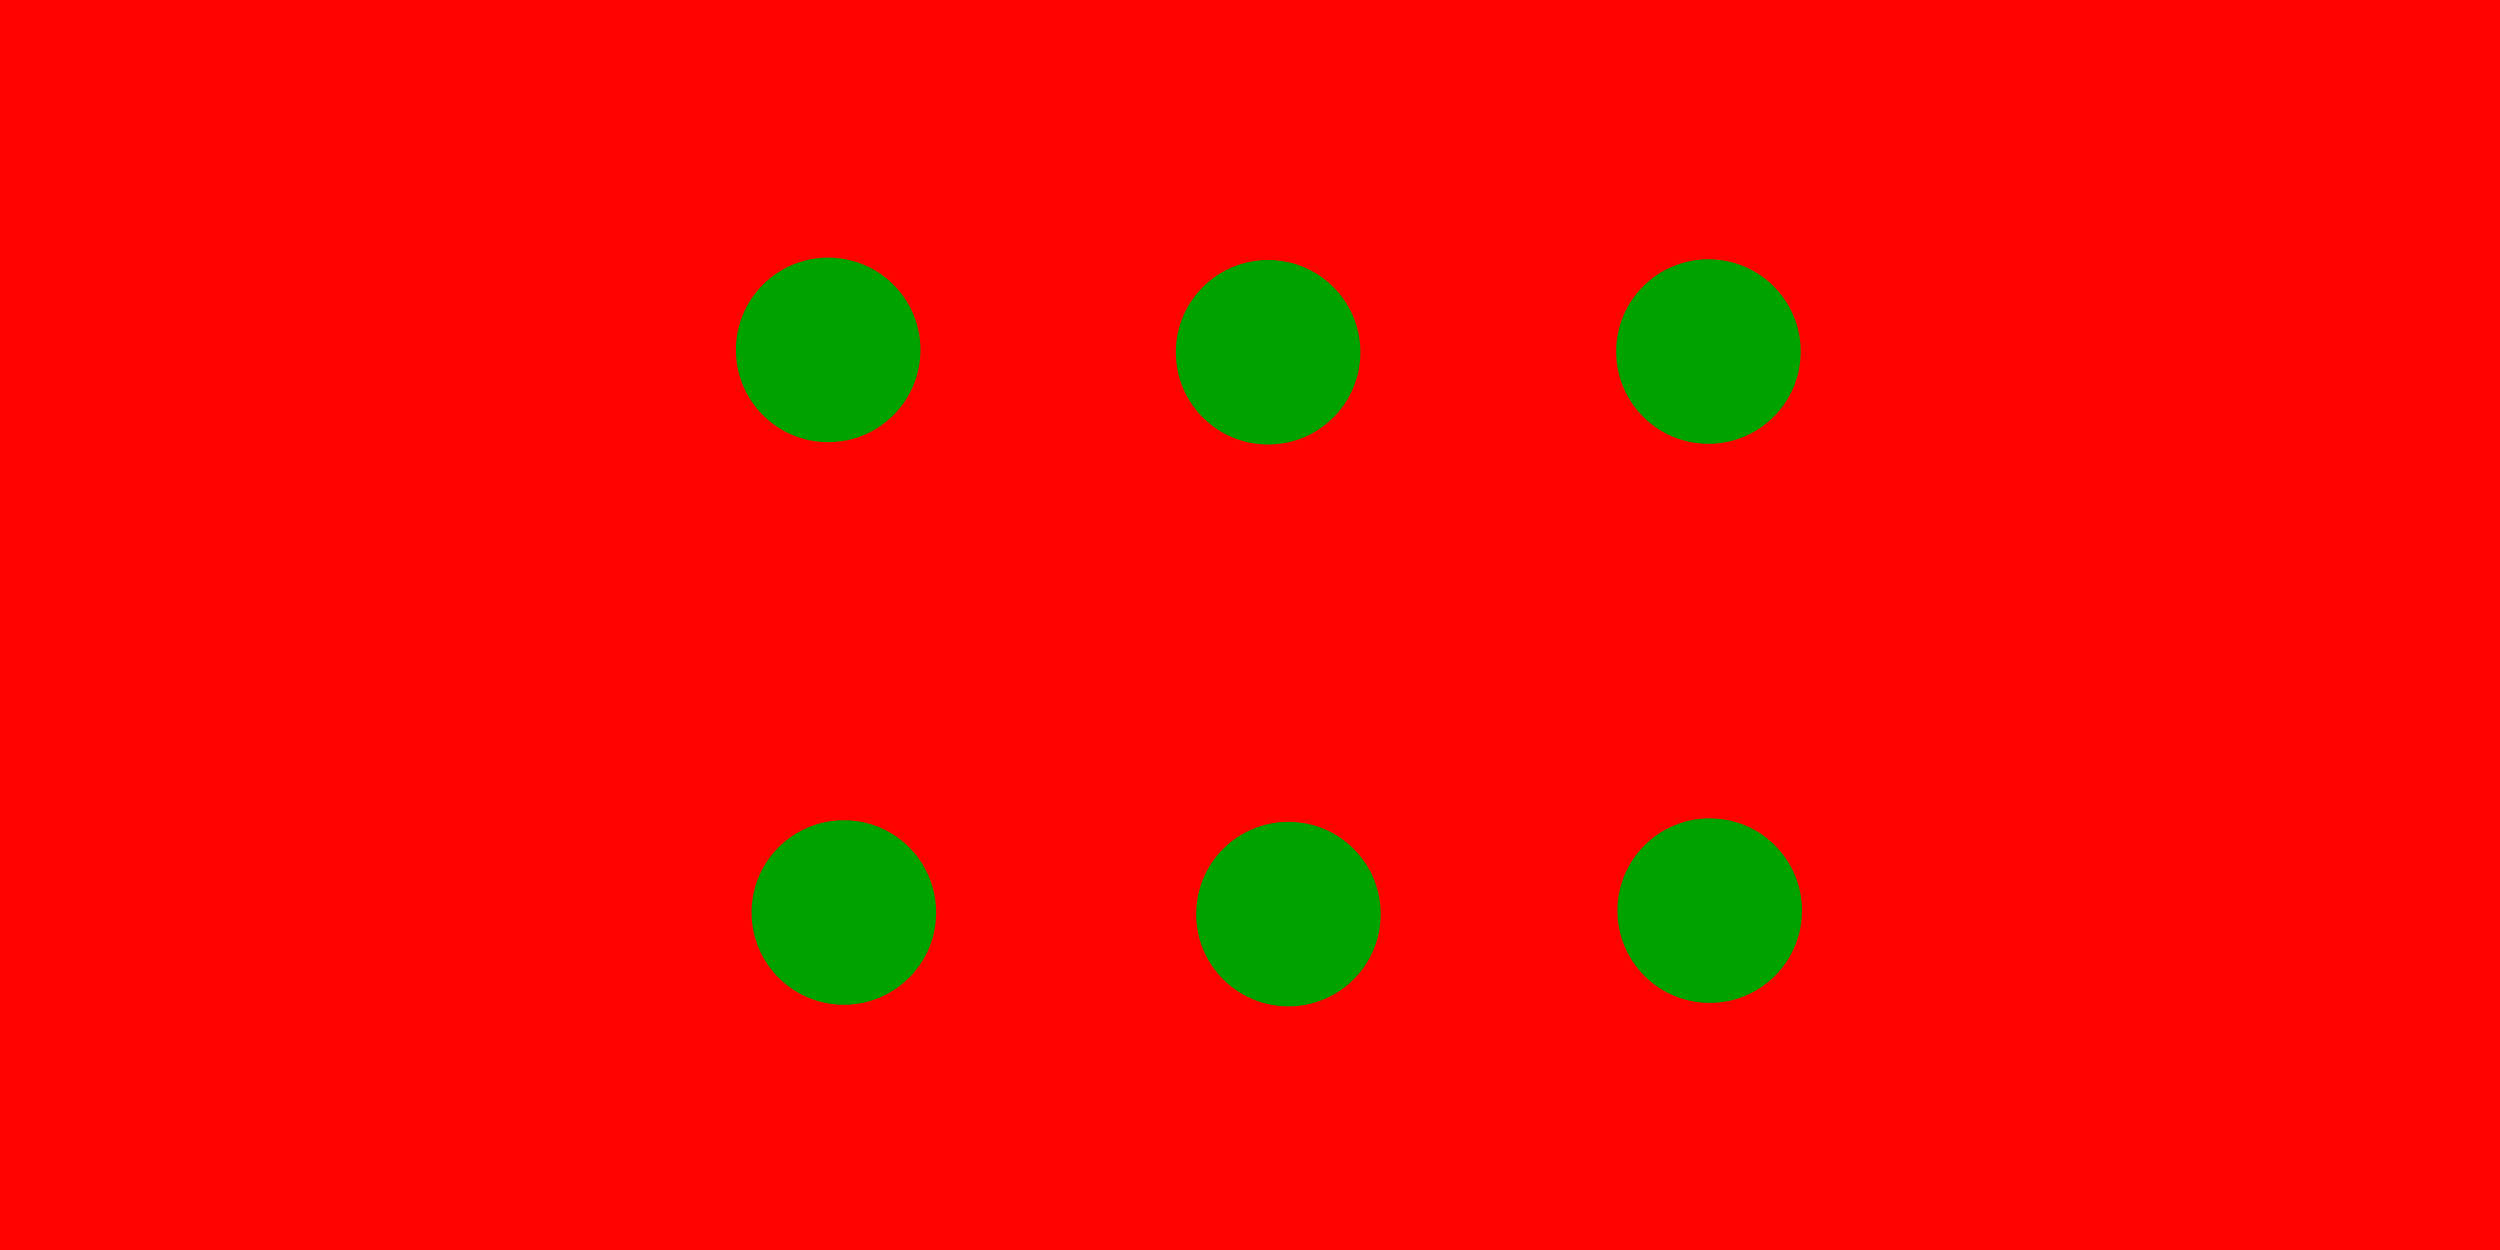 <?xml version="1.0" encoding="UTF-8" standalone="no"?>
<!-- Created with Inkscape (http://www.inkscape.org/) -->

<svg
   xmlns:dc="http://purl.org/dc/elements/1.1/"
   xmlns:cc="http://creativecommons.org/ns#"
   xmlns:rdf="http://www.w3.org/1999/02/22-rdf-syntax-ns#"
   xmlns:svg="http://www.w3.org/2000/svg"
   xmlns="http://www.w3.org/2000/svg"
   xmlns:sodipodi="http://sodipodi.sourceforge.net/DTD/sodipodi-0.dtd"
   xmlns:inkscape="http://www.inkscape.org/namespaces/inkscape"
   width="512"
   height="256"
   viewBox="0 0 135.467 67.733"
   version="1.1"
   id="svg8"
   inkscape:export-filename="C:\Users\lchen\Desktop\ng-babylon-template-master\src\assets\image\dices\red-green-6l.png"
   inkscape:export-xdpi="96"
   inkscape:export-ydpi="96"
   inkscape:version="0.92.4 (5da689c313, 2019-01-14)"
   sodipodi:docname="red-green-2l3l.svg">
  <defs
     id="defs2" />
  <sodipodi:namedview
     id="base"
     pagecolor="#ffffff"
     bordercolor="#666666"
     borderopacity="1.0"
     inkscape:pageopacity="0.0"
     inkscape:pageshadow="2"
     inkscape:zoom="2.4257812"
     inkscape:cx="134.75351"
     inkscape:cy="173.55233"
     inkscape:document-units="mm"
     inkscape:current-layer="g4579"
     showgrid="false"
     units="px"
     inkscape:window-width="2460"
     inkscape:window-height="1715"
     inkscape:window-x="1186"
     inkscape:window-y="86"
     inkscape:window-maximized="0" />
  <g
     inkscape:label="Layer 1"
     inkscape:groupmode="layer"
     id="layer1"
     transform="translate(0,-229.267)">
    <g
       id="g4563">
      <g
         id="g4571">
        <g
           id="g4579">
          <rect
             ry="0"
             y="-297.225"
             x="-135.597"
             height="68.036"
             width="135.693"
             id="rect4555"
             style="opacity:1;fill:#ff0300;fill-opacity:1;stroke:none;stroke-width:0.3;stroke-linecap:round;stroke-linejoin:round;stroke-miterlimit:4;stroke-dasharray:none;stroke-dashoffset:0;stroke-opacity:1"
             transform="scale(-1)" />
          <circle
             cy="-278.611"
             cx="-92.644"
             id="path4518"
             style="opacity:1;fill:#00a200;fill-opacity:1;stroke:none;stroke-width:0.549;stroke-linecap:round;stroke-linejoin:round;stroke-miterlimit:4;stroke-dasharray:none;stroke-dashoffset:0;stroke-opacity:1"
             transform="scale(-1)"
             r="5" />
          <circle
             cy="-278.712"
             cx="-45.726"
             id="path4518-8"
             style="opacity:1;fill:#00a200;fill-opacity:1;stroke:none;stroke-width:0.549;stroke-linecap:round;stroke-linejoin:round;stroke-miterlimit:4;stroke-dasharray:none;stroke-dashoffset:0;stroke-opacity:1"
             transform="scale(-1)"
             r="5" />
          <circle
             cy="-248.316"
             cx="-92.575"
             id="path4518-7"
             style="opacity:1;fill:#00a200;fill-opacity:1;stroke:none;stroke-width:0.549;stroke-linecap:round;stroke-linejoin:round;stroke-miterlimit:4;stroke-dasharray:none;stroke-dashoffset:0;stroke-opacity:1"
             transform="scale(-1)"
             r="5" />
          <circle
             cy="-248.227"
             cx="-44.877"
             id="path4518-8-6"
             style="opacity:1;fill:#00a200;fill-opacity:1;stroke:none;stroke-width:0.549;stroke-linecap:round;stroke-linejoin:round;stroke-miterlimit:4;stroke-dasharray:none;stroke-dashoffset:0;stroke-opacity:1"
             transform="scale(-1)"
             r="5" />
          <circle
             cy="-278.799"
             cx="-69.816"
             id="path4518-8-0-8"
             style="opacity:1;fill:#00a200;fill-opacity:1;stroke:none;stroke-width:0.549;stroke-linecap:round;stroke-linejoin:round;stroke-miterlimit:4;stroke-dasharray:none;stroke-dashoffset:0;stroke-opacity:1"
             transform="scale(-1)"
             r="5" />
          <circle
             cy="-248.354"
             cx="-68.715"
             id="path4518-8-0-8-9"
             style="opacity:1;fill:#00a200;fill-opacity:1;stroke:none;stroke-width:0.549;stroke-linecap:round;stroke-linejoin:round;stroke-miterlimit:4;stroke-dasharray:none;stroke-dashoffset:0;stroke-opacity:1"
             transform="scale(-1)"
             r="5" />
        </g>
      </g>
    </g>
  </g>
</svg>
